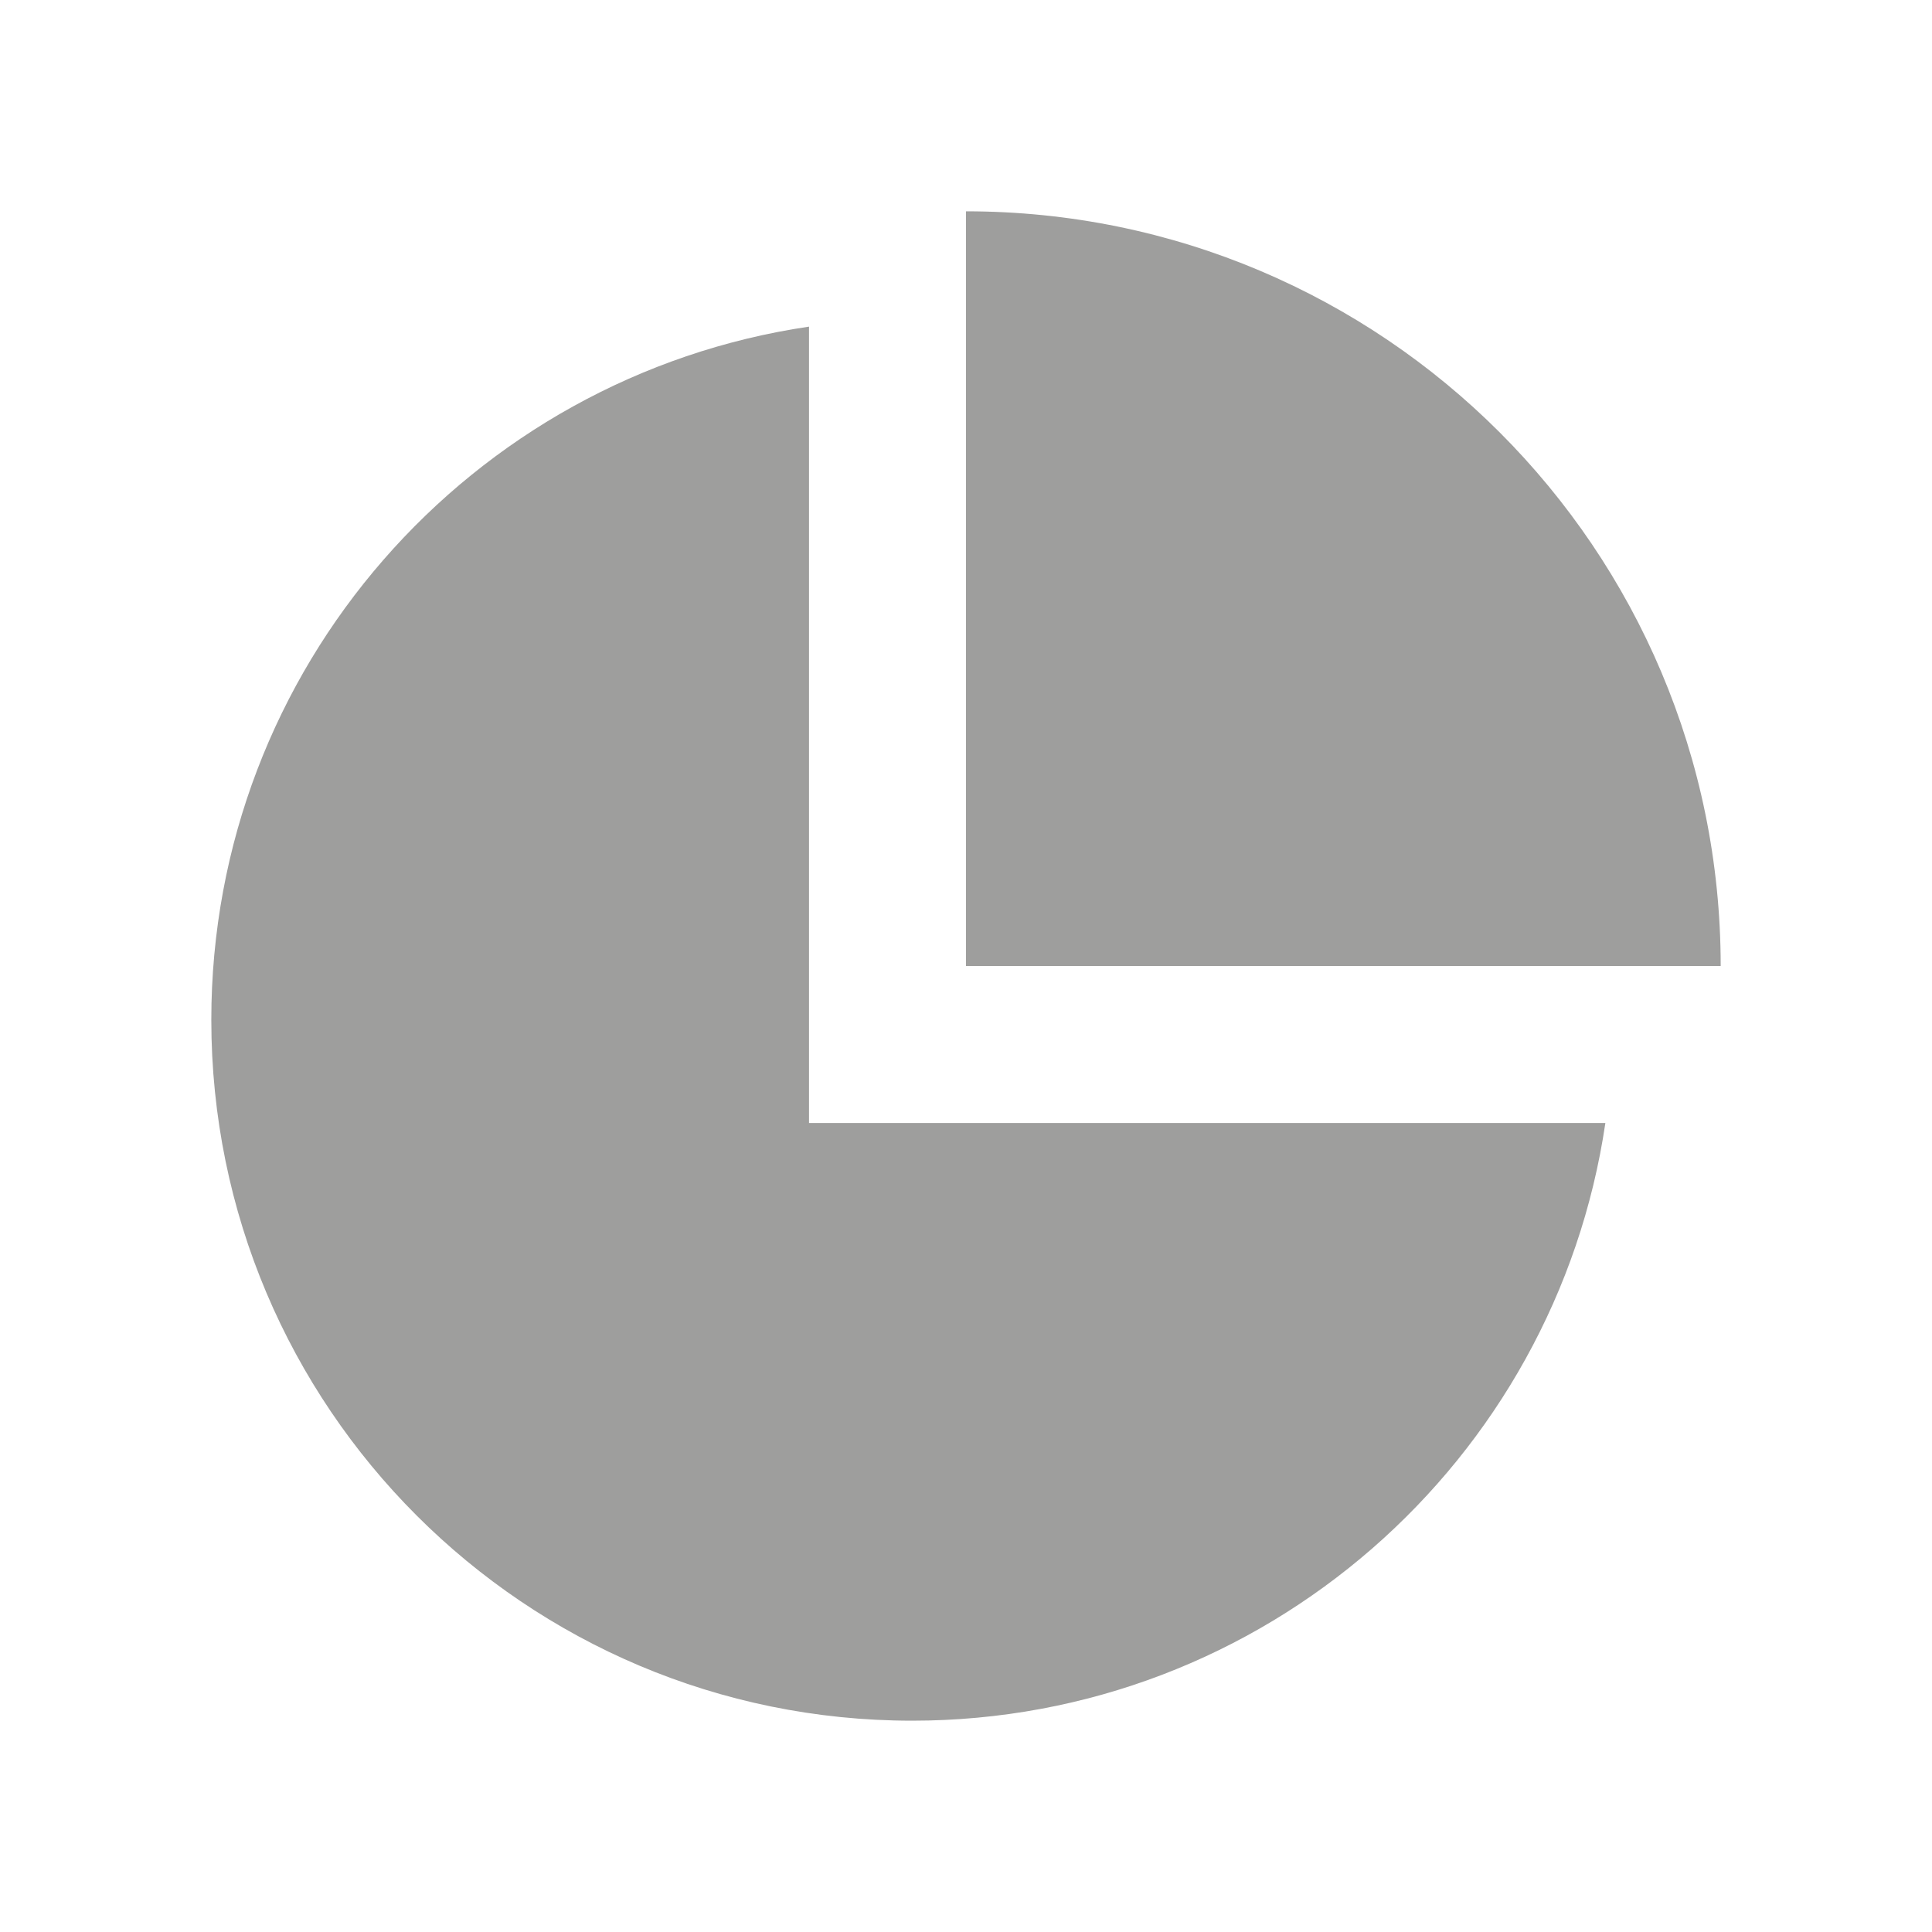 <svg width="16" height="16" viewBox="0 0 16 16" fill="none" xmlns="http://www.w3.org/2000/svg">
<path fill-rule="evenodd" clip-rule="evenodd" d="M6.7 2.705C3.899 3.118 1.75 5.531 1.75 8.446C1.75 11.652 4.348 14.25 7.554 14.25C10.469 14.25 12.882 12.1 13.295 9.3H6.7V2.705Z" fill="#9E9E9D"/>
<path fill-rule="evenodd" clip-rule="evenodd" d="M8 8H14.25C14.25 4.548 11.452 1.75 8 1.75V8Z" fill="#9E9E9D"/>
</svg>
